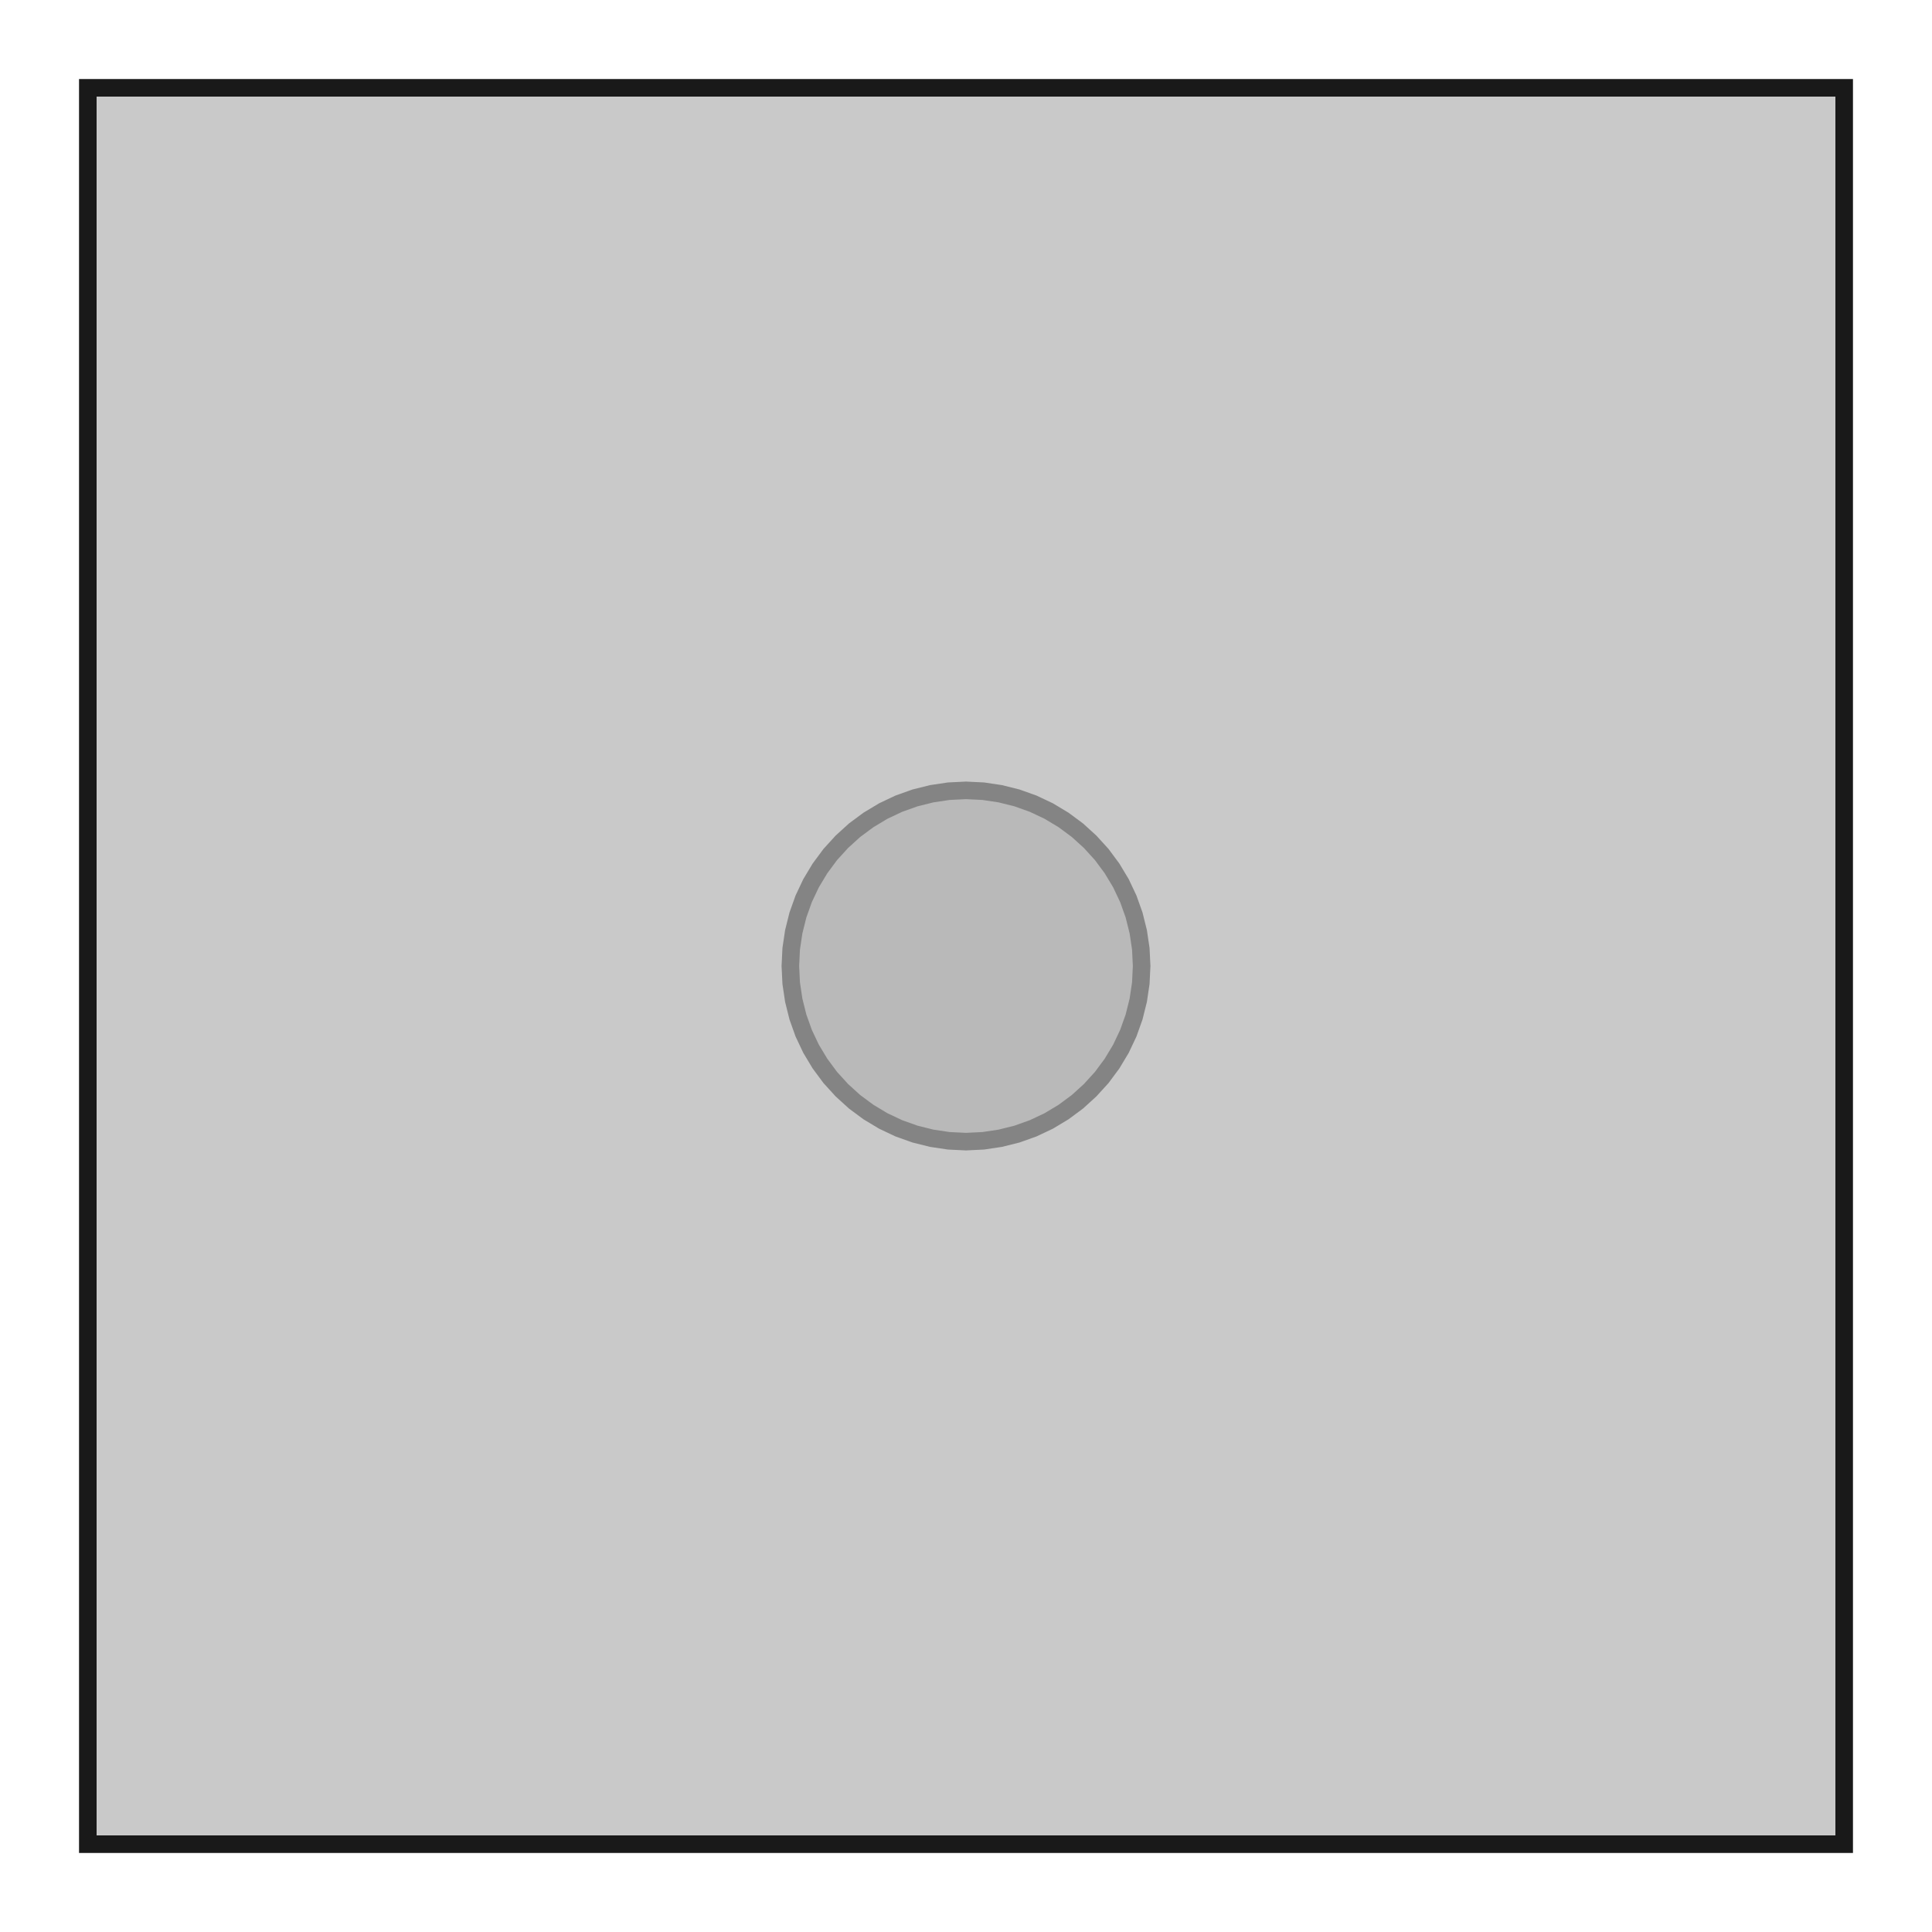 <?xml version='1.0' encoding='UTF-8'?>
<svg version='1.1' xmlns='http://www.w3.org/2000/svg' viewBox='0 0 44 44' width='44mm' height='44mm'>

  <defs>
    <!-- A marker to be used as an arrowhead -->
    <marker
      id="arrow"
      viewBox="0 0 16 16"
      refX="8"
      refY="8"
      markerWidth="9"
      markerHeight="9"
      orient="auto-start-reverse">
      <path d="M 0 0 L 16 8 L 0 16 z" stroke="none" fill="context-fill" />
    </marker>
  </defs>
            
  <style>
     
        .background-fill {
            fill: #FFFFFF;
            stroke: none;
        }
         
        .grid {
            fill: #D8D8D8;
            stroke: #D8D8D8;
            stroke-width: 0.2;
        }
         
        .grid-stroke {
            fill: none;
            stroke: #D8D8D8;
            stroke-width: 0.2;
        }
         
        .grid-fill {
            fill: #D8D8D8;
            stroke: none;
        }
         
        .measure {
            fill: #00CCCC;
            stroke: #00CCCC;
            stroke-width: 0.2;
        }
         
        .measure-stroke {
            fill: none;
            stroke: #00CCCC;
            stroke-width: 0.2;
        }
         
        .measure-fill {
            fill: #00CCCC;
            stroke: none;
        }
         
        .highlight {
            fill: #FF9900;
            stroke: #FF9900;
            stroke-width: 0.2;
        }
         
        .highlight-stroke {
            fill: none;
            stroke: #FF9900;
            stroke-width: 0.2;
        }
         
        .highlight-fill {
            fill: #FF9900;
            stroke: none;
        }
         
        .entity {
            fill: rgba(178, 178, 178, 0.70);
            stroke: #191919;
            stroke-width: 0.4;
        }
        
            .active { fill-opacity: 1.0; stroke-opacity: 1.0; }
            .inactive { fill-opacity: 0.3; stroke-opacity: 0.3; }
        
  </style>
  <g class="entity">
    <path d="M26,22L25.981,22.392L25.923,22.78L25.828,23.161L25.696,23.531L25.528,23.886L25.326,24.222L25.092,24.538L24.828,24.828L24.538,25.092L24.222,25.326L23.886,25.528L23.531,25.696L23.161,25.828L22.78,25.923L22.392,25.981L22,26L21.608,25.981L21.22,25.923L20.839,25.828L20.469,25.696L20.114,25.528L19.778,25.326L19.462,25.092L19.172,24.828L18.908,24.538L18.674,24.222L18.472,23.886L18.304,23.531L18.172,23.161L18.077,22.78L18.019,22.392L18,22L18.019,21.608L18.077,21.22L18.172,20.839L18.304,20.469L18.472,20.114L18.674,19.778L18.908,19.462L19.172,19.172L19.462,18.908L19.778,18.674L20.114,18.472L20.469,18.304L20.839,18.172L21.22,18.077L21.608,18.019L22,18L22.392,18.019L22.78,18.077L23.161,18.172L23.531,18.304L23.886,18.472L24.222,18.674L24.538,18.908L24.828,19.172L25.092,19.462L25.326,19.778L25.528,20.114L25.696,20.469L25.828,20.839L25.923,21.22L25.981,21.608L26,22 Z  "/>
    <rect x="2" y="2" width="40" height="40"/>
  </g>
</svg>
